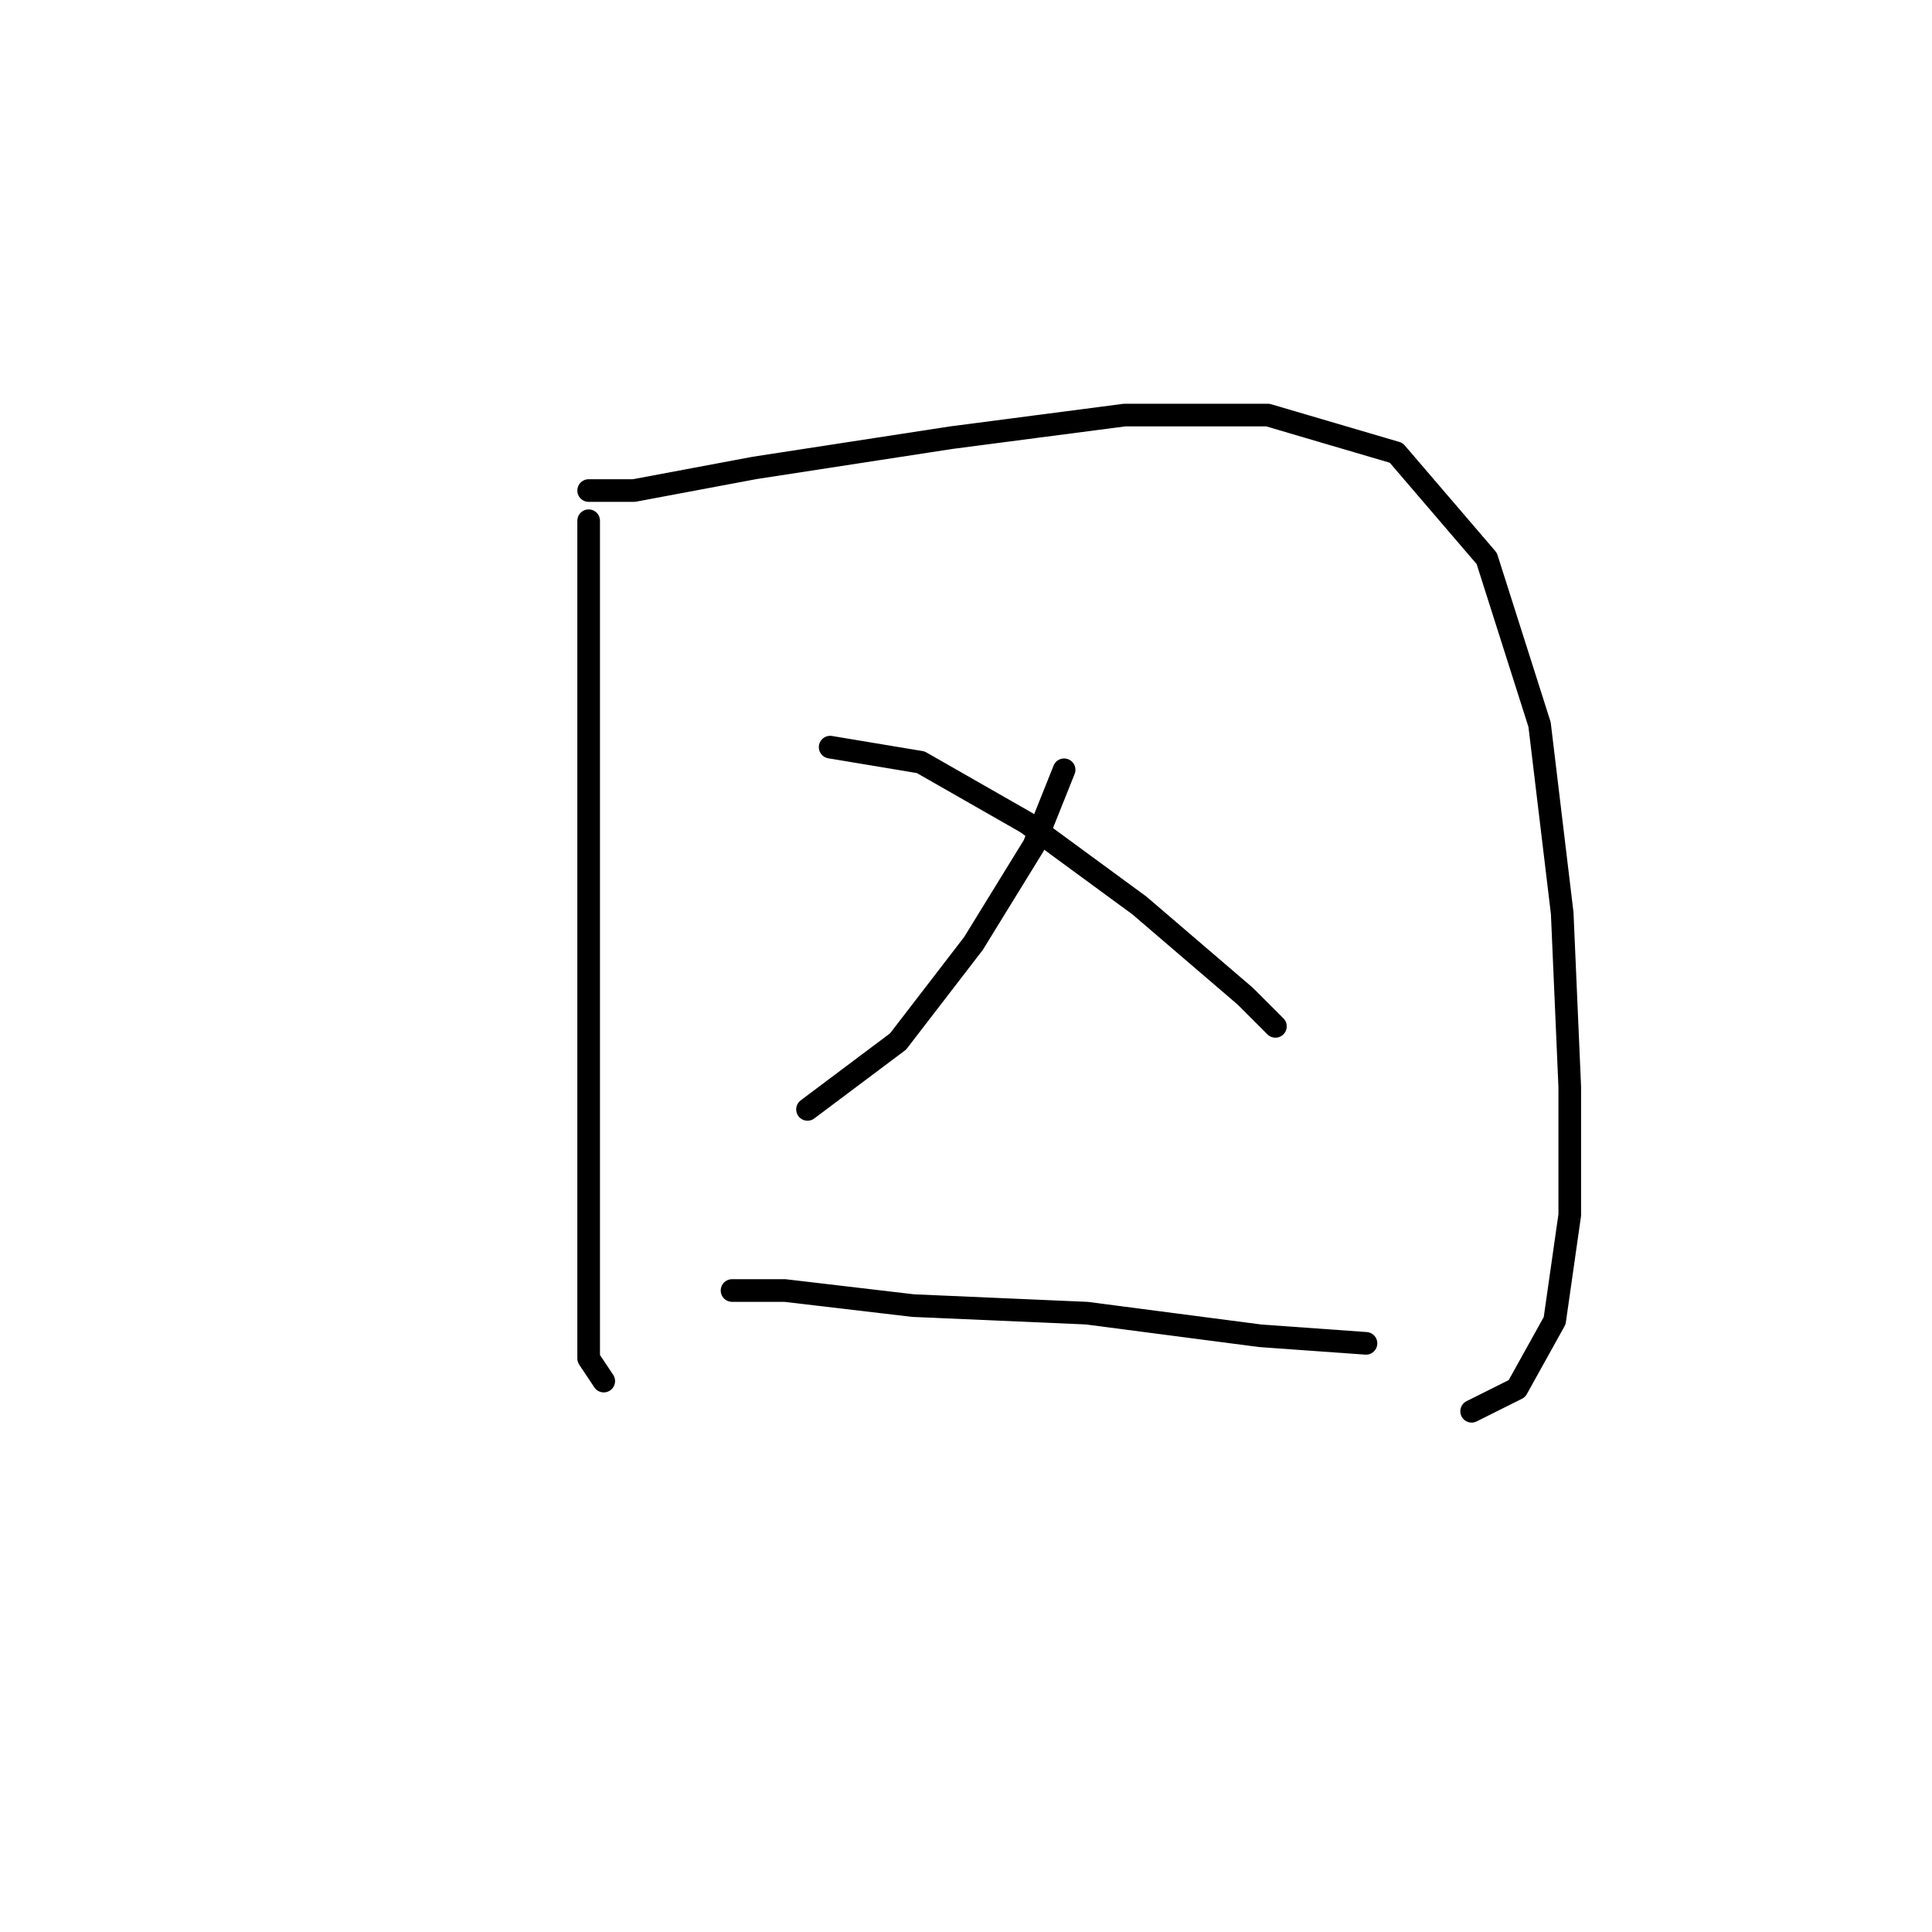 <?xml version="1.0" standalone="no"?>
    <svg width="256" height="256" xmlns="http://www.w3.org/2000/svg" version="1.1">
    <polyline stroke="black" stroke-width="3" stroke-linecap="round" fill="transparent" stroke-linejoin="round" points="78 69 78 77 78 101 78 127 78 151 78 170 78 180 80 183 80 183 " />
        <polyline stroke="black" stroke-width="3" stroke-linecap="round" fill="transparent" stroke-linejoin="round" points="78 65 84 65 100 62 126 58 149 55 168 55 185 60 197 74 204 96 207 121 208 144 208 161 206 175 201 184 195 187 195 187 " />
        <polyline stroke="black" stroke-width="3" stroke-linecap="round" fill="transparent" stroke-linejoin="round" points="141 102 137 112 129 125 119 138 107 147 107 147 " />
        <polyline stroke="black" stroke-width="3" stroke-linecap="round" fill="transparent" stroke-linejoin="round" points="110 99 122 101 136 109 151 120 165 132 169 136 169 136 " />
        <polyline stroke="black" stroke-width="3" stroke-linecap="round" fill="transparent" stroke-linejoin="round" points="97 171 104 171 121 173 144 174 167 177 181 178 181 178 " />
        </svg>
